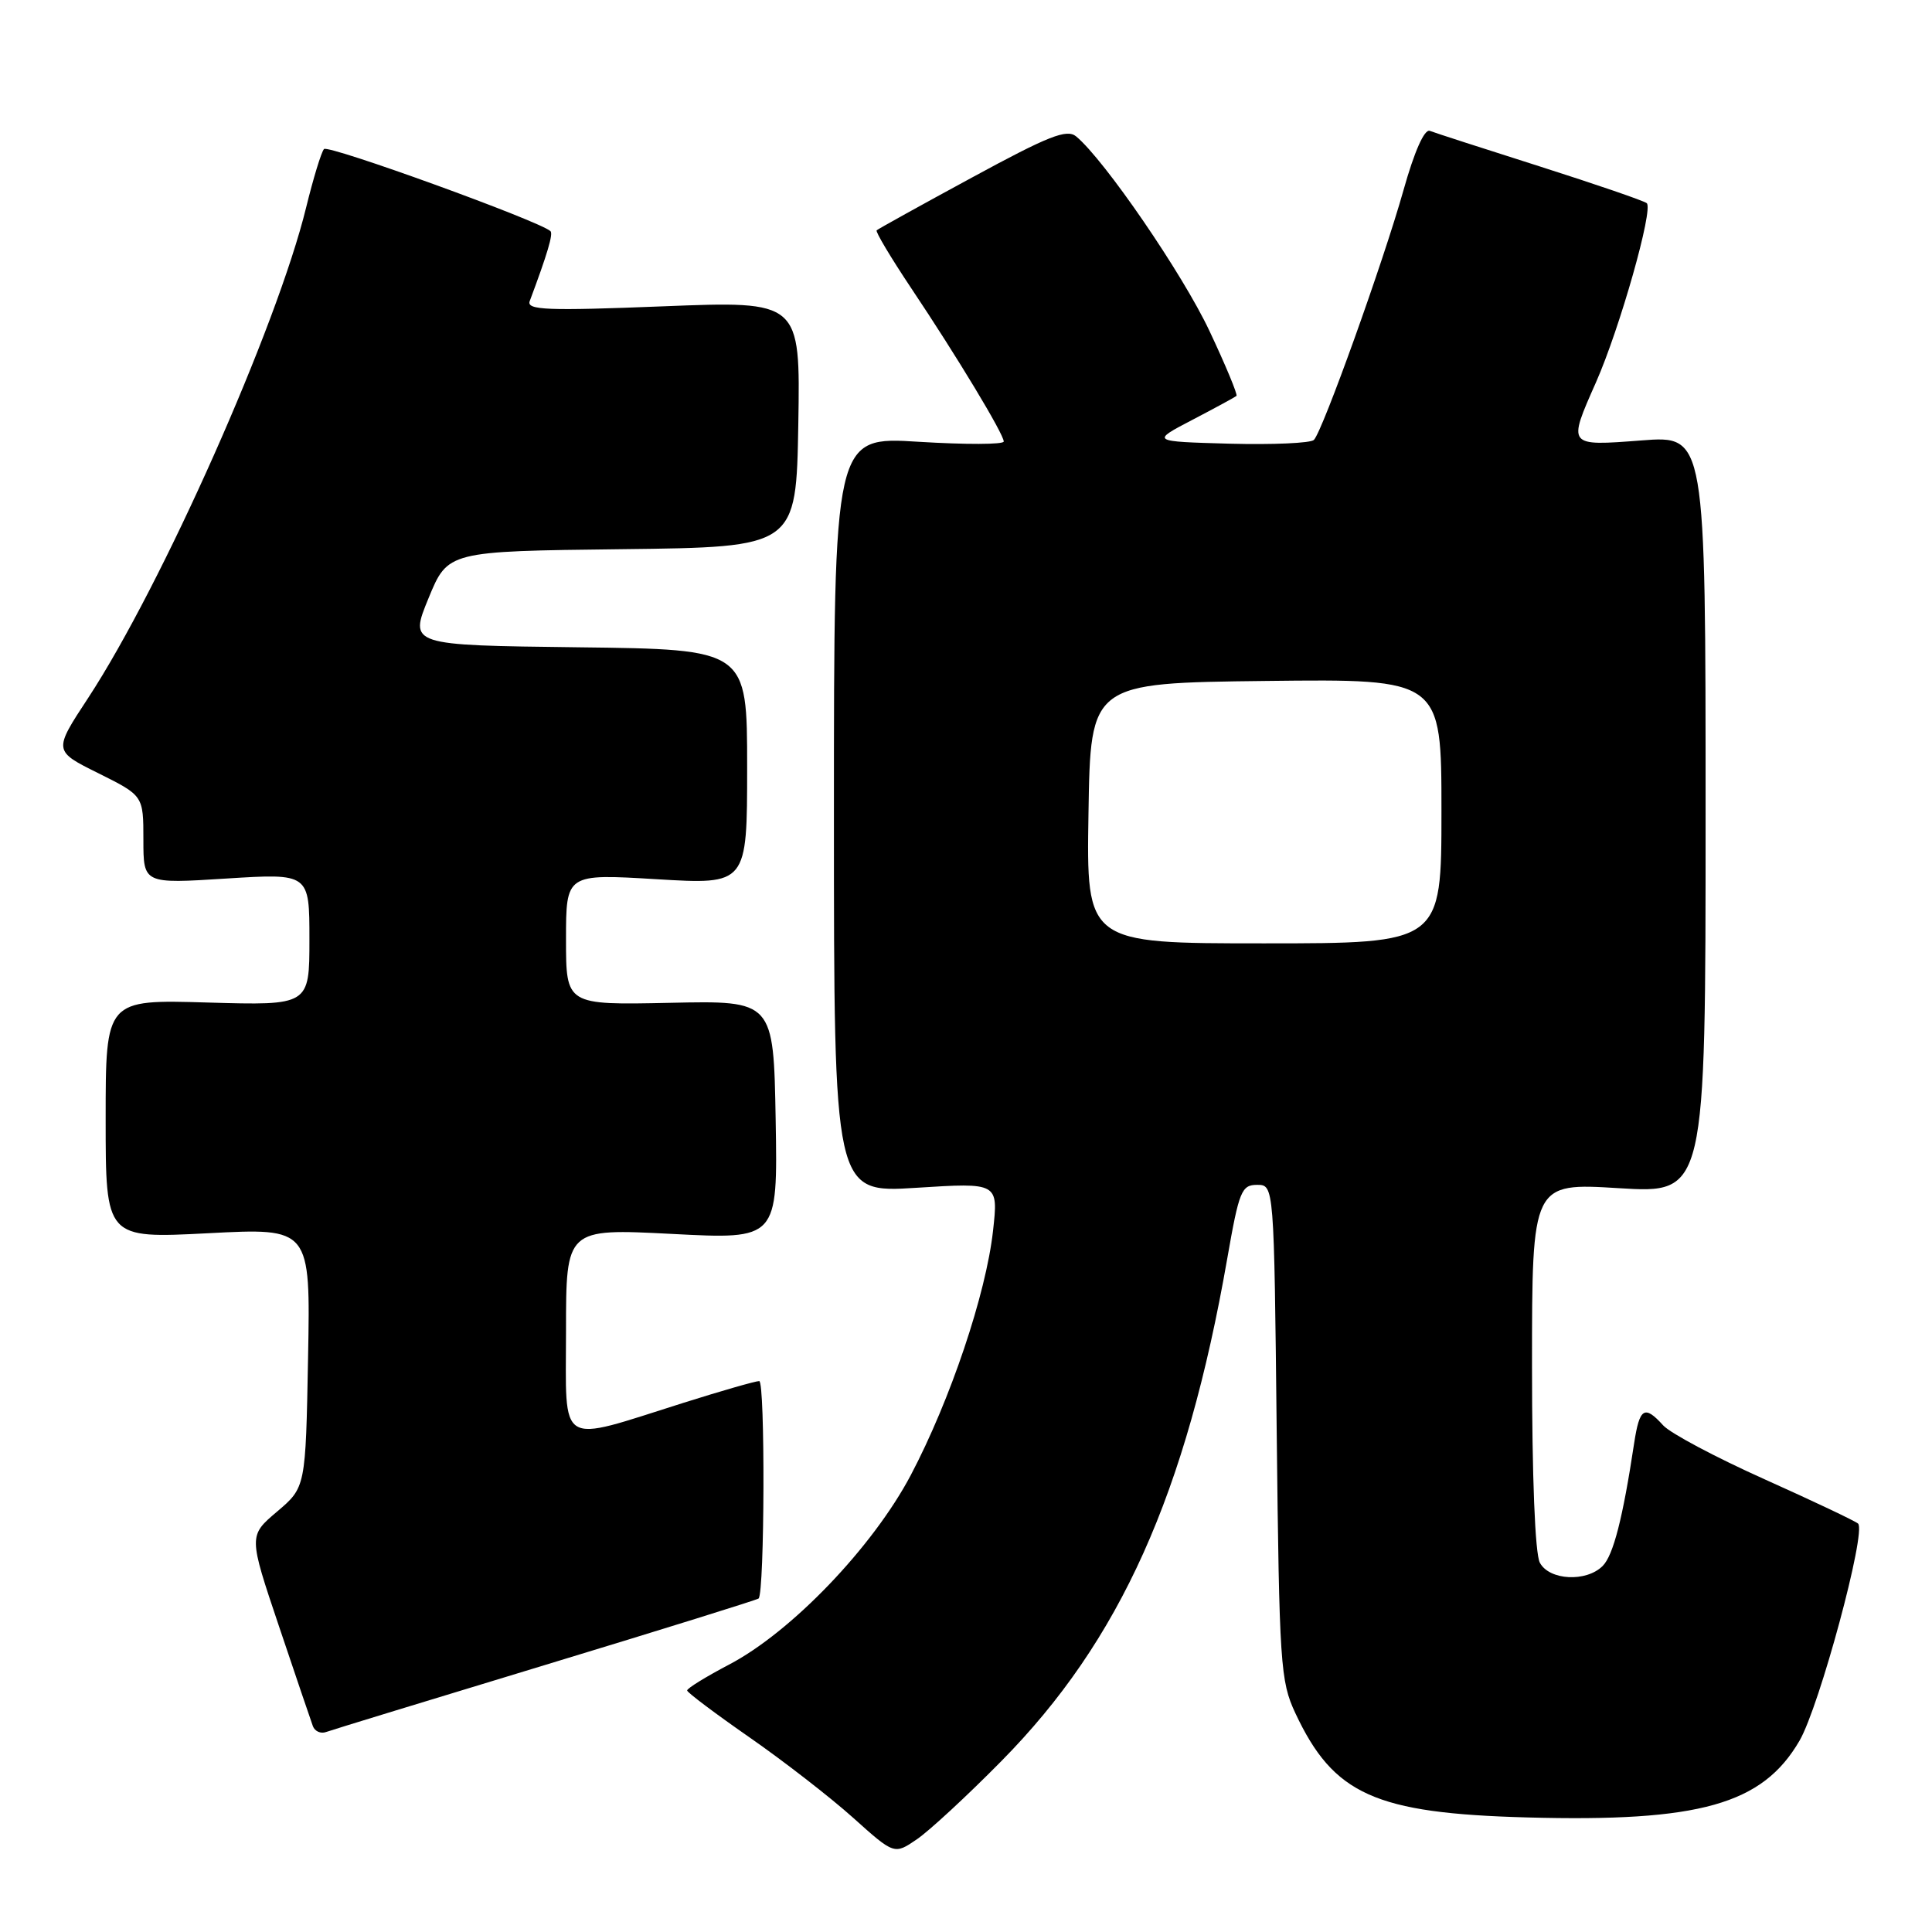 <?xml version="1.0" encoding="UTF-8" standalone="no"?>
<!DOCTYPE svg PUBLIC "-//W3C//DTD SVG 1.1//EN" "http://www.w3.org/Graphics/SVG/1.1/DTD/svg11.dtd" >
<svg xmlns="http://www.w3.org/2000/svg" xmlns:xlink="http://www.w3.org/1999/xlink" version="1.1" viewBox="0 0 256 256">
 <g >
 <path fill="currentColor"
d=" M 132.69 233.35 C 148.43 217.41 157.18 197.93 162.62 166.75 C 164.18 157.82 164.51 157.00 166.57 157.00 C 168.82 157.00 168.82 157.00 169.17 189.75 C 169.51 220.56 169.66 222.77 171.64 227.00 C 176.70 237.80 182.20 240.27 202.35 240.82 C 225.21 241.44 233.53 239.10 238.44 230.66 C 241.08 226.13 247.35 202.90 246.20 201.88 C 245.82 201.54 240.23 198.89 233.79 196.00 C 227.34 193.11 221.31 189.90 220.38 188.87 C 217.90 186.13 217.25 186.53 216.53 191.25 C 215.03 201.18 213.77 206.09 212.36 207.50 C 210.19 209.67 205.29 209.41 204.04 207.07 C 203.40 205.89 203.00 195.70 203.00 180.93 C 203.00 156.73 203.00 156.73 214.50 157.44 C 226.00 158.14 226.00 158.14 226.00 107.92 C 226.00 57.70 226.00 57.70 217.50 58.36 C 207.66 59.11 207.71 59.17 211.48 50.65 C 214.63 43.52 219.12 27.68 218.20 26.92 C 217.81 26.60 211.45 24.42 204.05 22.06 C 196.66 19.71 190.09 17.59 189.46 17.34 C 188.74 17.07 187.41 20.07 185.97 25.20 C 183.29 34.72 175.26 57.11 174.10 58.29 C 173.68 58.72 168.64 58.94 162.91 58.79 C 152.50 58.50 152.50 58.50 158.00 55.63 C 161.03 54.05 163.65 52.62 163.84 52.46 C 164.02 52.30 162.41 48.41 160.25 43.83 C 156.70 36.29 146.36 21.20 142.60 18.08 C 141.36 17.05 138.96 18.00 128.80 23.52 C 122.03 27.19 116.35 30.34 116.16 30.52 C 115.98 30.69 118.04 34.14 120.73 38.17 C 126.81 47.25 133.00 57.52 133.00 58.50 C 133.00 58.91 127.94 58.92 121.75 58.54 C 110.50 57.83 110.50 57.83 110.50 107.95 C 110.50 158.08 110.50 158.08 121.40 157.39 C 132.29 156.70 132.29 156.70 131.58 163.10 C 130.65 171.46 125.93 185.50 120.69 195.45 C 115.65 205.00 104.85 216.26 96.58 220.58 C 93.52 222.19 91.03 223.72 91.05 224.00 C 91.08 224.28 94.81 227.08 99.34 230.23 C 103.87 233.38 110.03 238.16 113.04 240.86 C 118.50 245.76 118.50 245.76 121.50 243.71 C 123.15 242.58 128.19 237.92 132.69 233.35 Z  M 72.35 220.58 C 87.67 215.93 100.35 211.98 100.52 211.81 C 101.32 211.01 101.40 183.00 100.60 183.00 C 100.11 183.00 95.61 184.29 90.60 185.87 C 73.67 191.21 75.00 192.02 75.00 176.36 C 75.00 162.78 75.00 162.78 89.03 163.50 C 103.05 164.23 103.05 164.23 102.78 148.41 C 102.50 132.58 102.50 132.58 88.75 132.88 C 75.00 133.17 75.00 133.17 75.00 124.48 C 75.00 115.78 75.00 115.78 87.00 116.50 C 99.00 117.22 99.00 117.22 99.00 101.63 C 99.00 86.04 99.00 86.04 76.61 85.77 C 54.22 85.50 54.22 85.50 56.78 79.27 C 59.34 73.04 59.34 73.04 82.42 72.77 C 105.50 72.50 105.50 72.50 105.78 56.18 C 106.05 39.87 106.05 39.87 87.86 40.59 C 72.46 41.20 69.75 41.09 70.19 39.90 C 72.54 33.63 73.32 30.99 72.94 30.63 C 71.55 29.31 43.48 19.13 42.93 19.75 C 42.57 20.16 41.51 23.64 40.57 27.47 C 36.72 43.24 21.45 77.58 11.67 92.50 C 7.07 99.50 7.07 99.50 13.04 102.46 C 19.00 105.43 19.00 105.43 19.00 111.27 C 19.00 117.11 19.00 117.11 30.00 116.41 C 41.00 115.72 41.00 115.72 41.00 124.47 C 41.00 133.23 41.00 133.23 27.50 132.84 C 14.00 132.44 14.00 132.44 14.00 148.28 C 14.00 164.11 14.00 164.11 27.57 163.41 C 41.14 162.70 41.14 162.70 40.82 179.89 C 40.50 197.08 40.50 197.08 36.72 200.29 C 32.93 203.50 32.93 203.50 36.97 215.50 C 39.19 222.10 41.21 228.05 41.46 228.73 C 41.72 229.41 42.50 229.76 43.21 229.50 C 43.92 229.24 57.03 225.23 72.35 220.58 Z  M 144.23 107.75 C 144.50 90.50 144.50 90.50 167.75 90.23 C 191.00 89.96 191.00 89.96 191.00 107.48 C 191.00 125.00 191.00 125.00 167.48 125.00 C 143.95 125.00 143.95 125.00 144.23 107.75 Z "/>
</g>
</svg>